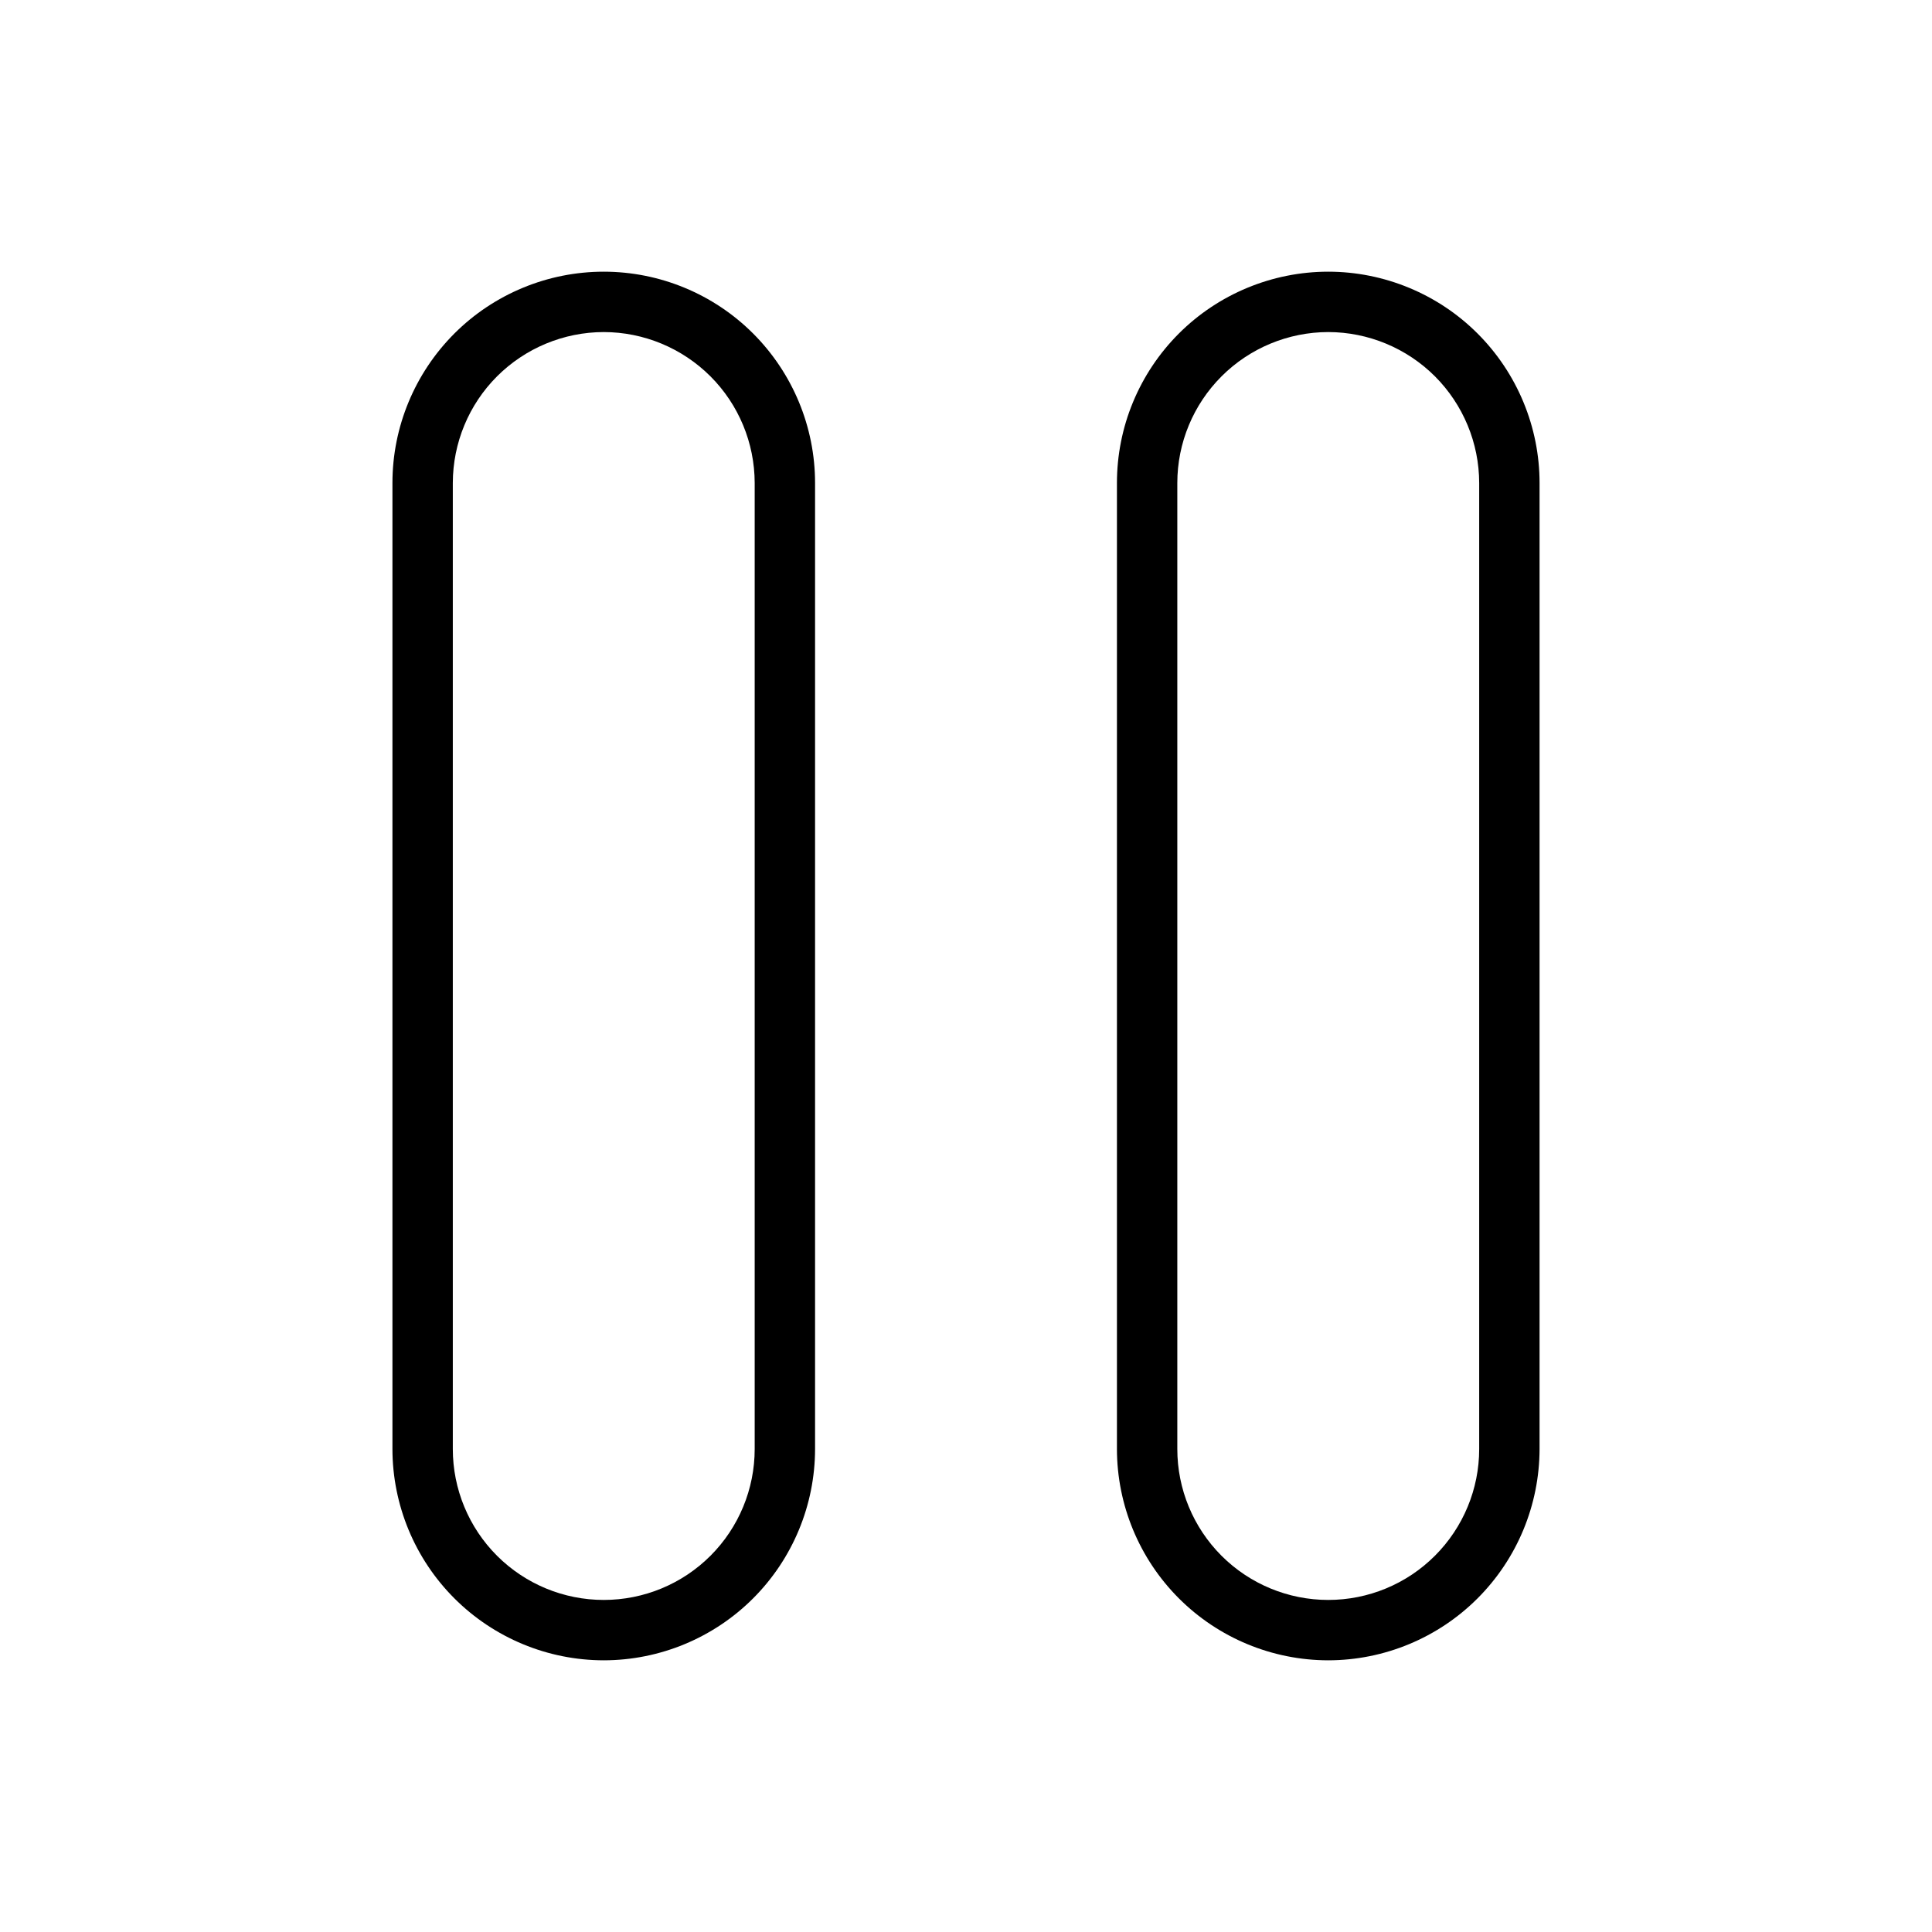 <svg width="32" height="32" viewBox="0 0 32 32" fill="none" xmlns="http://www.w3.org/2000/svg">
<path d="M10 27.5C9.072 27.499 8.182 27.13 7.526 26.474C6.87 25.818 6.501 24.928 6.5 24V8C6.5 7.072 6.869 6.182 7.525 5.525C8.181 4.869 9.072 4.5 10 4.5C10.928 4.5 11.819 4.869 12.475 5.525C13.131 6.182 13.5 7.072 13.5 8V24C13.499 24.928 13.13 25.818 12.474 26.474C11.818 27.13 10.928 27.499 10 27.5ZM10 5.5C9.337 5.501 8.702 5.765 8.233 6.233C7.764 6.702 7.501 7.337 7.5 8V24C7.5 24.663 7.763 25.299 8.232 25.768C8.701 26.237 9.337 26.5 10 26.5C10.663 26.5 11.299 26.237 11.768 25.768C12.237 25.299 12.5 24.663 12.5 24V8C12.499 7.337 12.236 6.702 11.767 6.233C11.298 5.765 10.663 5.501 10 5.5Z" fill="black"/>
<path d="M22 27.5C21.072 27.499 20.182 27.13 19.526 26.474C18.87 25.818 18.501 24.928 18.5 24V8C18.5 7.541 18.59 7.085 18.766 6.661C18.942 6.236 19.2 5.85 19.525 5.525C19.85 5.2 20.235 4.943 20.66 4.767C21.085 4.591 21.54 4.5 22 4.5C22.459 4.5 22.914 4.591 23.339 4.767C23.764 4.943 24.149 5.2 24.474 5.525C24.799 5.85 25.057 6.236 25.233 6.661C25.409 7.085 25.5 7.541 25.5 8V24C25.498 24.928 25.129 25.818 24.473 26.474C23.817 27.13 22.927 27.499 22 27.5ZM22 5.5C21.337 5.501 20.701 5.765 20.233 6.233C19.764 6.702 19.5 7.337 19.5 8V24C19.5 24.663 19.763 25.299 20.232 25.768C20.701 26.237 21.337 26.5 22 26.5C22.663 26.5 23.298 26.237 23.767 25.768C24.236 25.299 24.5 24.663 24.5 24V8C24.499 7.337 24.235 6.702 23.767 6.233C23.298 5.765 22.662 5.501 22 5.5Z" fill="black"/>
</svg>
